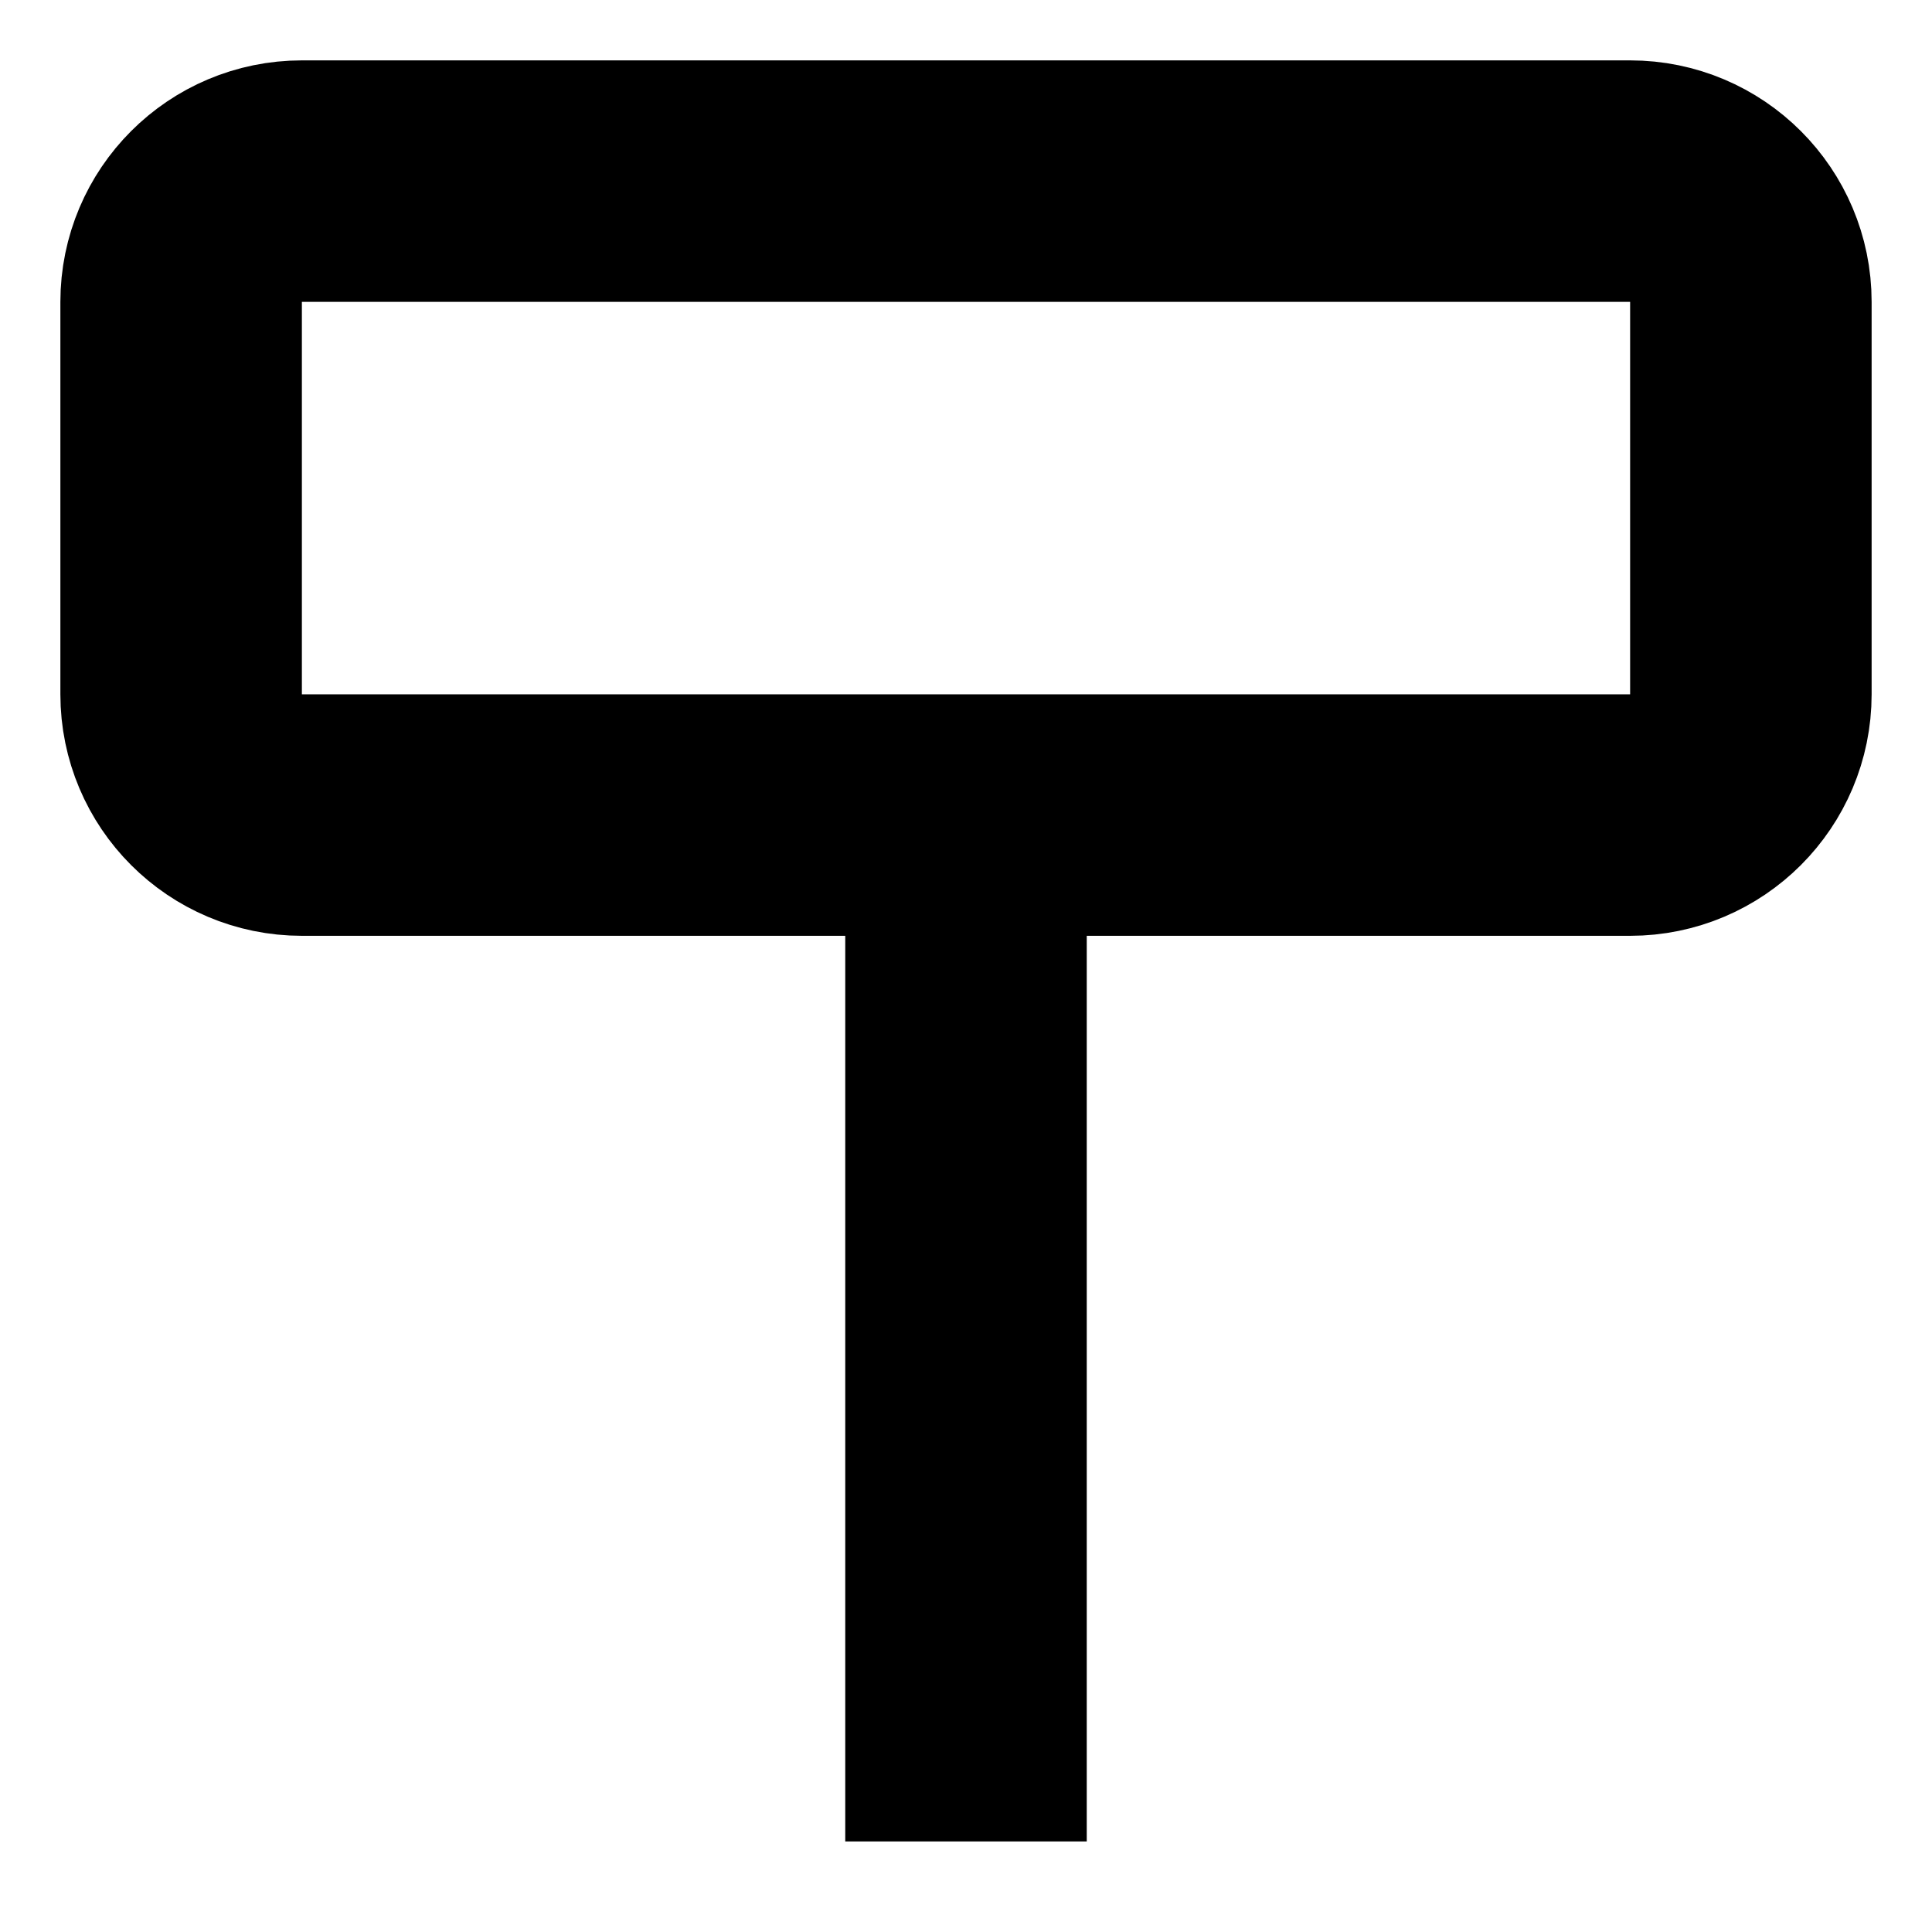 <?xml version="1.0" encoding="utf-8"?>
<!-- Generator: Adobe Illustrator 15.0.0, SVG Export Plug-In . SVG Version: 6.00 Build 0)  -->
<!DOCTYPE svg PUBLIC "-//W3C//DTD SVG 1.1//EN" "http://www.w3.org/Graphics/SVG/1.1/DTD/svg11.dtd">
<svg version="1.1" id="レイヤー_1" xmlns="http://www.w3.org/2000/svg" xmlns:xlink="http://www.w3.org/1999/xlink" x="0px"
	 y="0px" width="64px" height="64px" viewBox="0 0 64 64" enable-background="new 0 0 64 64" xml:space="preserve">
<line fill="#FFFFFF" stroke="#000000" stroke-width="8" stroke-miterlimit="10" x1="32" y1="28" x2="32" y2="61"/>
<g>
	<path fill="none" stroke="#000000" stroke-width="8" stroke-miterlimit="10" d="M58,23c0,2.209-1.791,4-4,4H10
		c-2.209,0-4-1.791-4-4V10c0-2.209,1.791-4,4-4h44c2.209,0,4,1.791,4,4V23z"/>
</g>
</svg>
